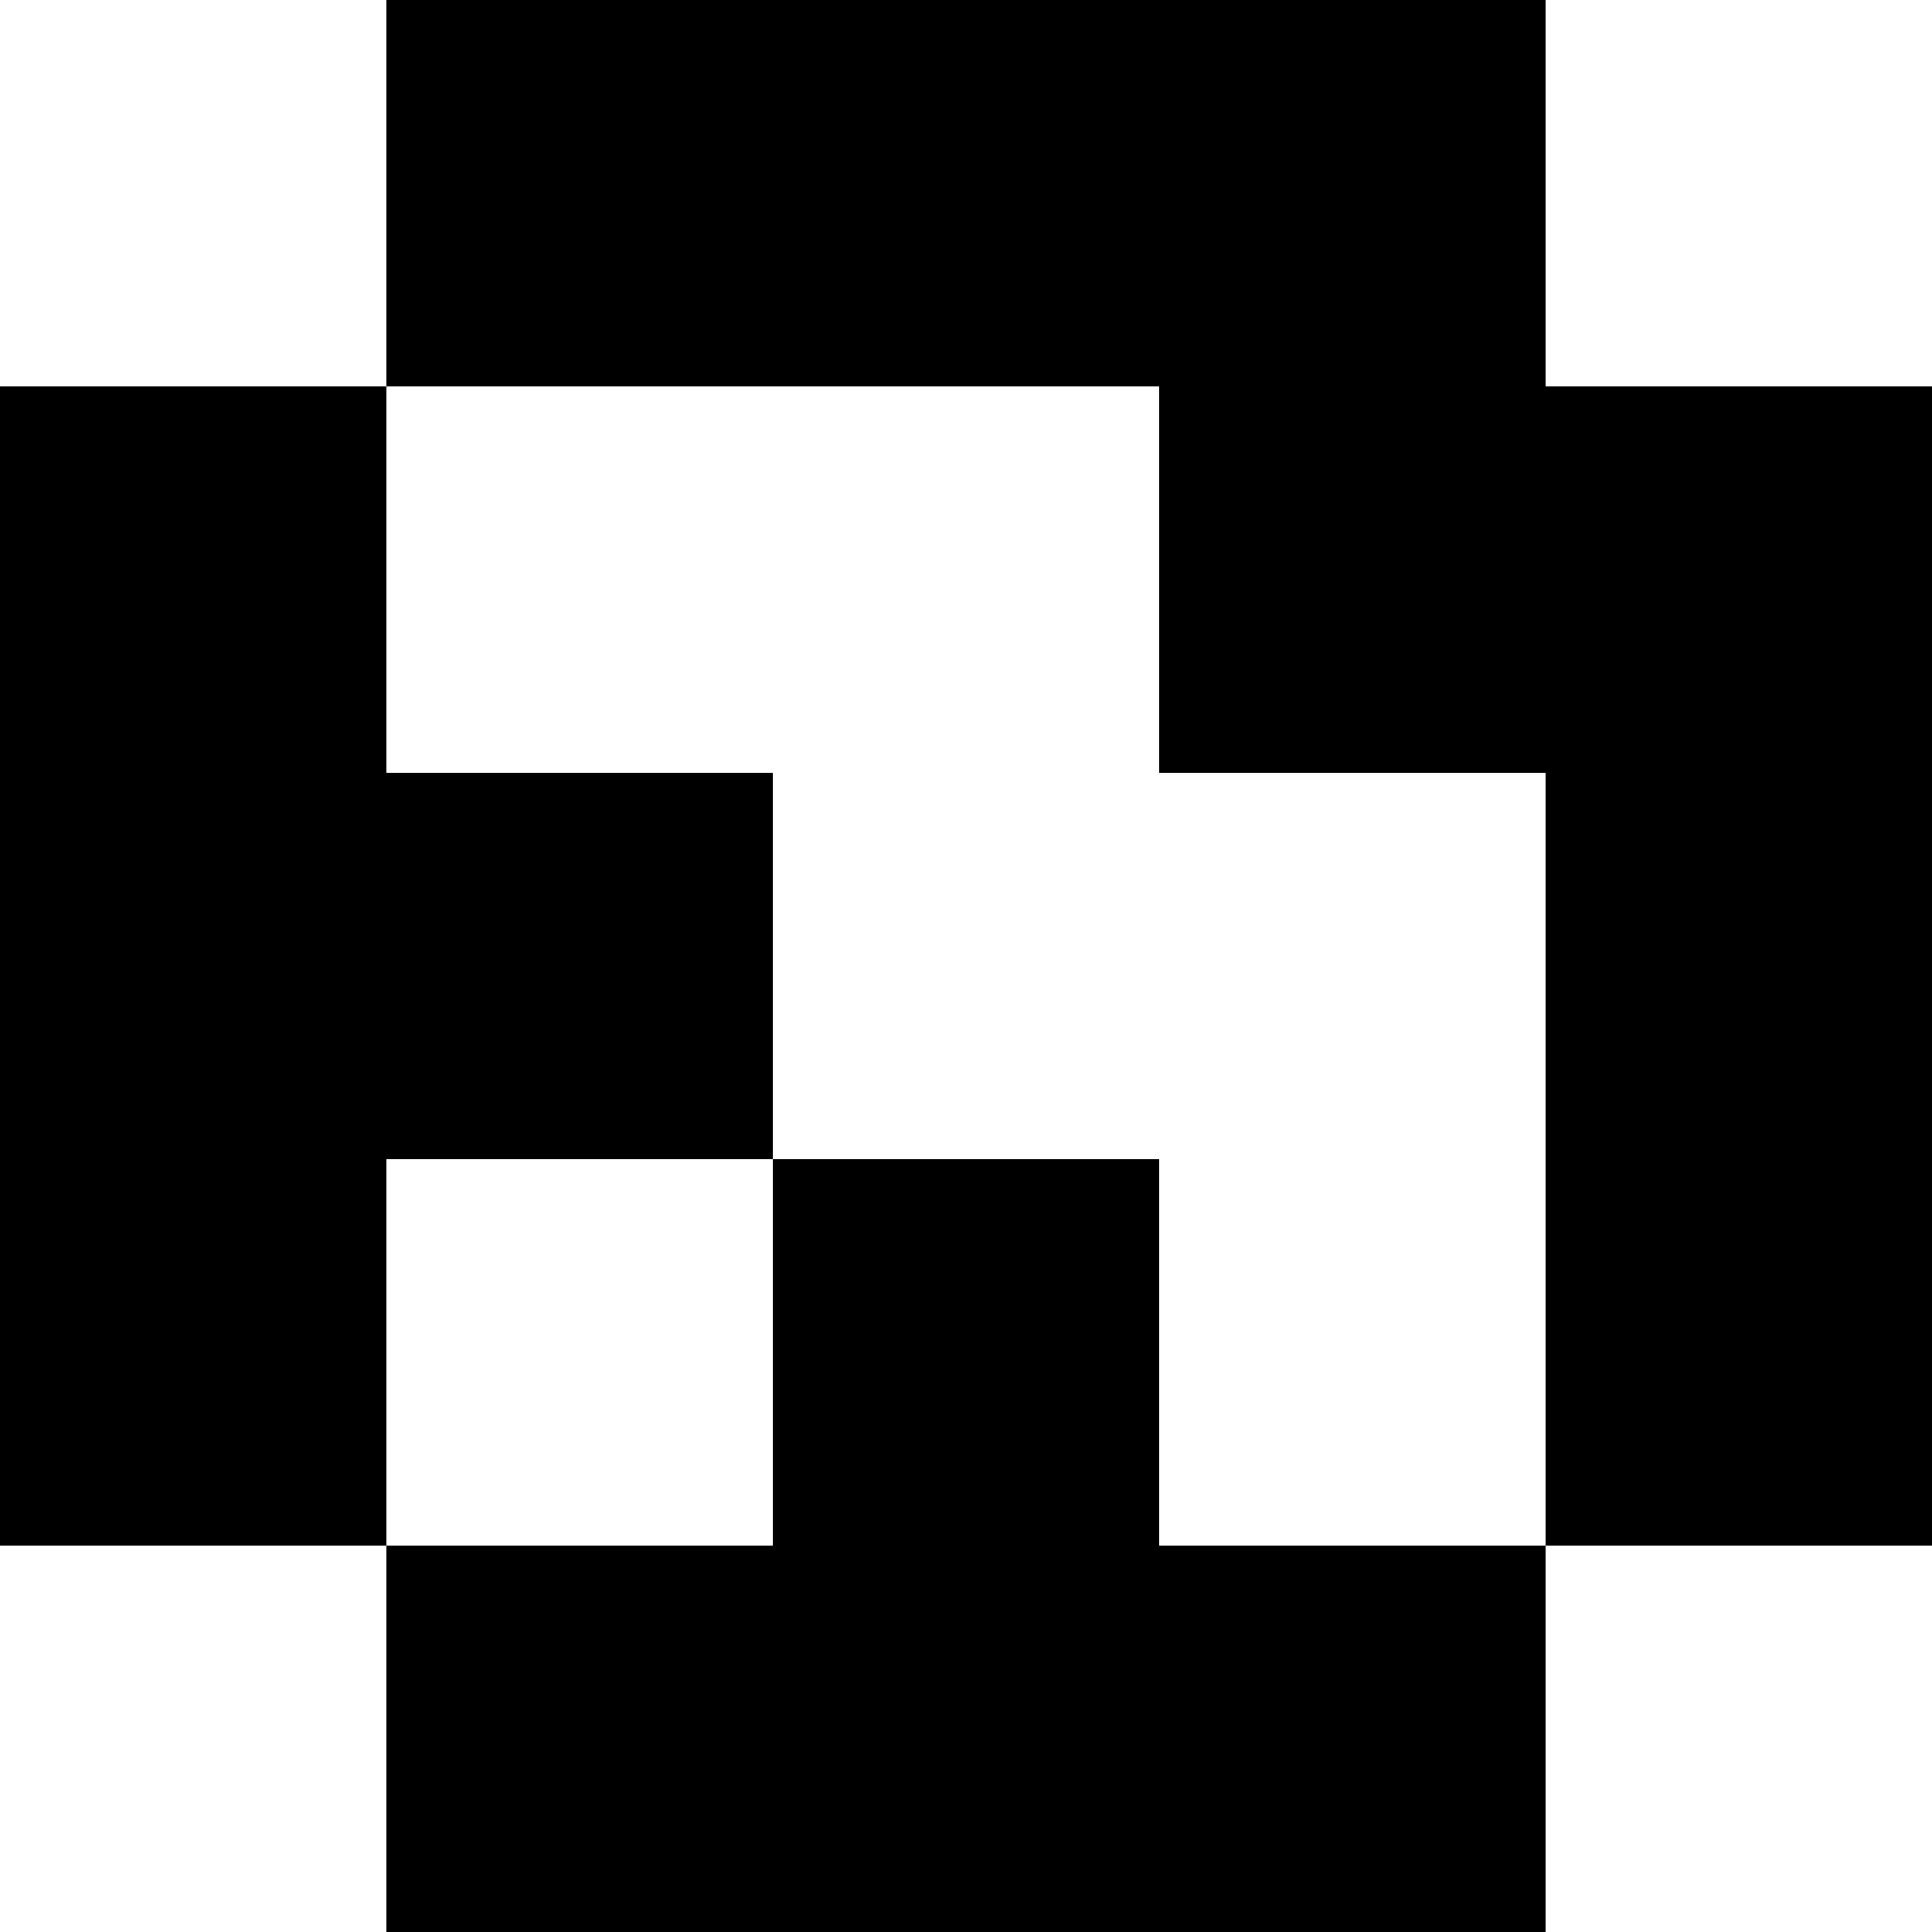 <svg width="50" height="50" viewBox="0 0 50 50" fill="none" xmlns="http://www.w3.org/2000/svg">
<path fill-rule="evenodd" clip-rule="evenodd" d="M10 0H20H30H40V10H50V20V30V40H40V30V20H30V10H20H10V0ZM10 20V10H0V20V30V40H10V50H20H30H40V40H30V30H20V20H10ZM10 30V40H20V30H10Z" fill="black"/>
</svg>
